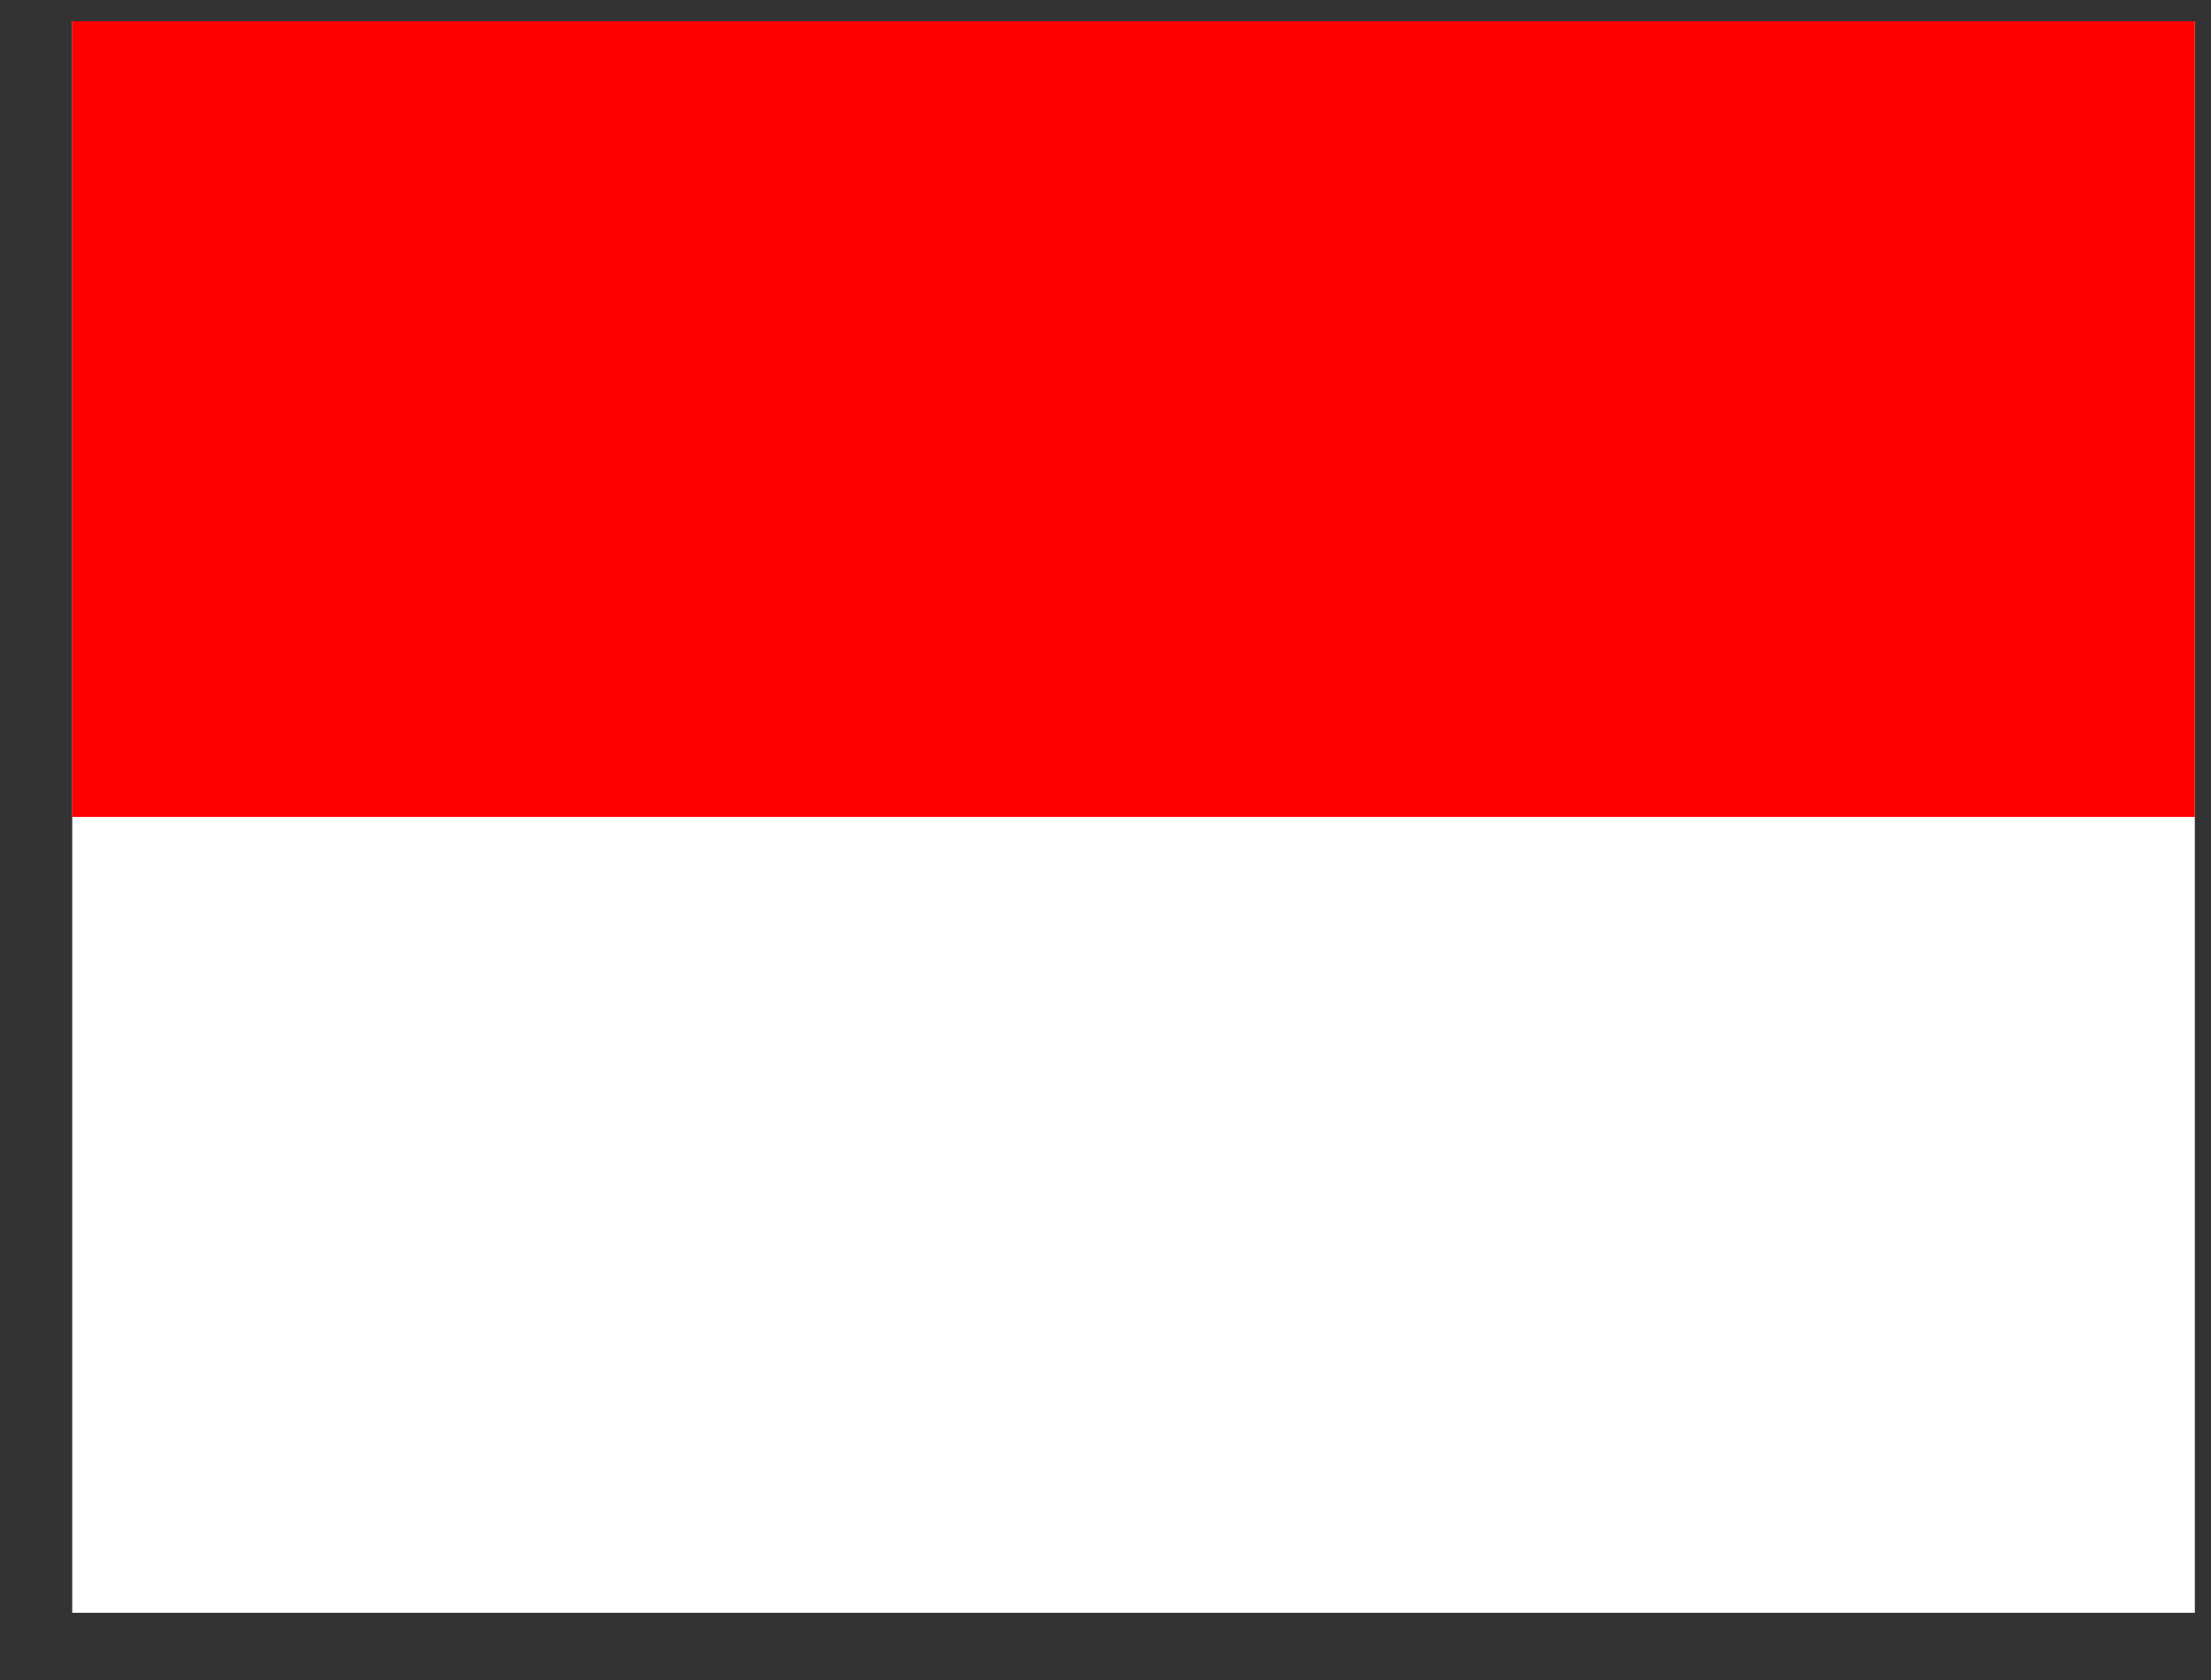 <svg width="25" height="19" viewBox="0 0 25 19" fill="none" xmlns="http://www.w3.org/2000/svg">
<rect x="0" y="0" width="25" height="19" fill="#333333" stroke="none"/>
<path fill-rule="evenodd" clip-rule="evenodd" d="M0.817 18.24H24.817V0.24H0.817V18.24Z" fill="white"/>
<path fill-rule="evenodd" clip-rule="evenodd" d="M0.817 9.239H24.817V0.24H0.817V9.239Z" fill="#FF0000"/>
</svg>
